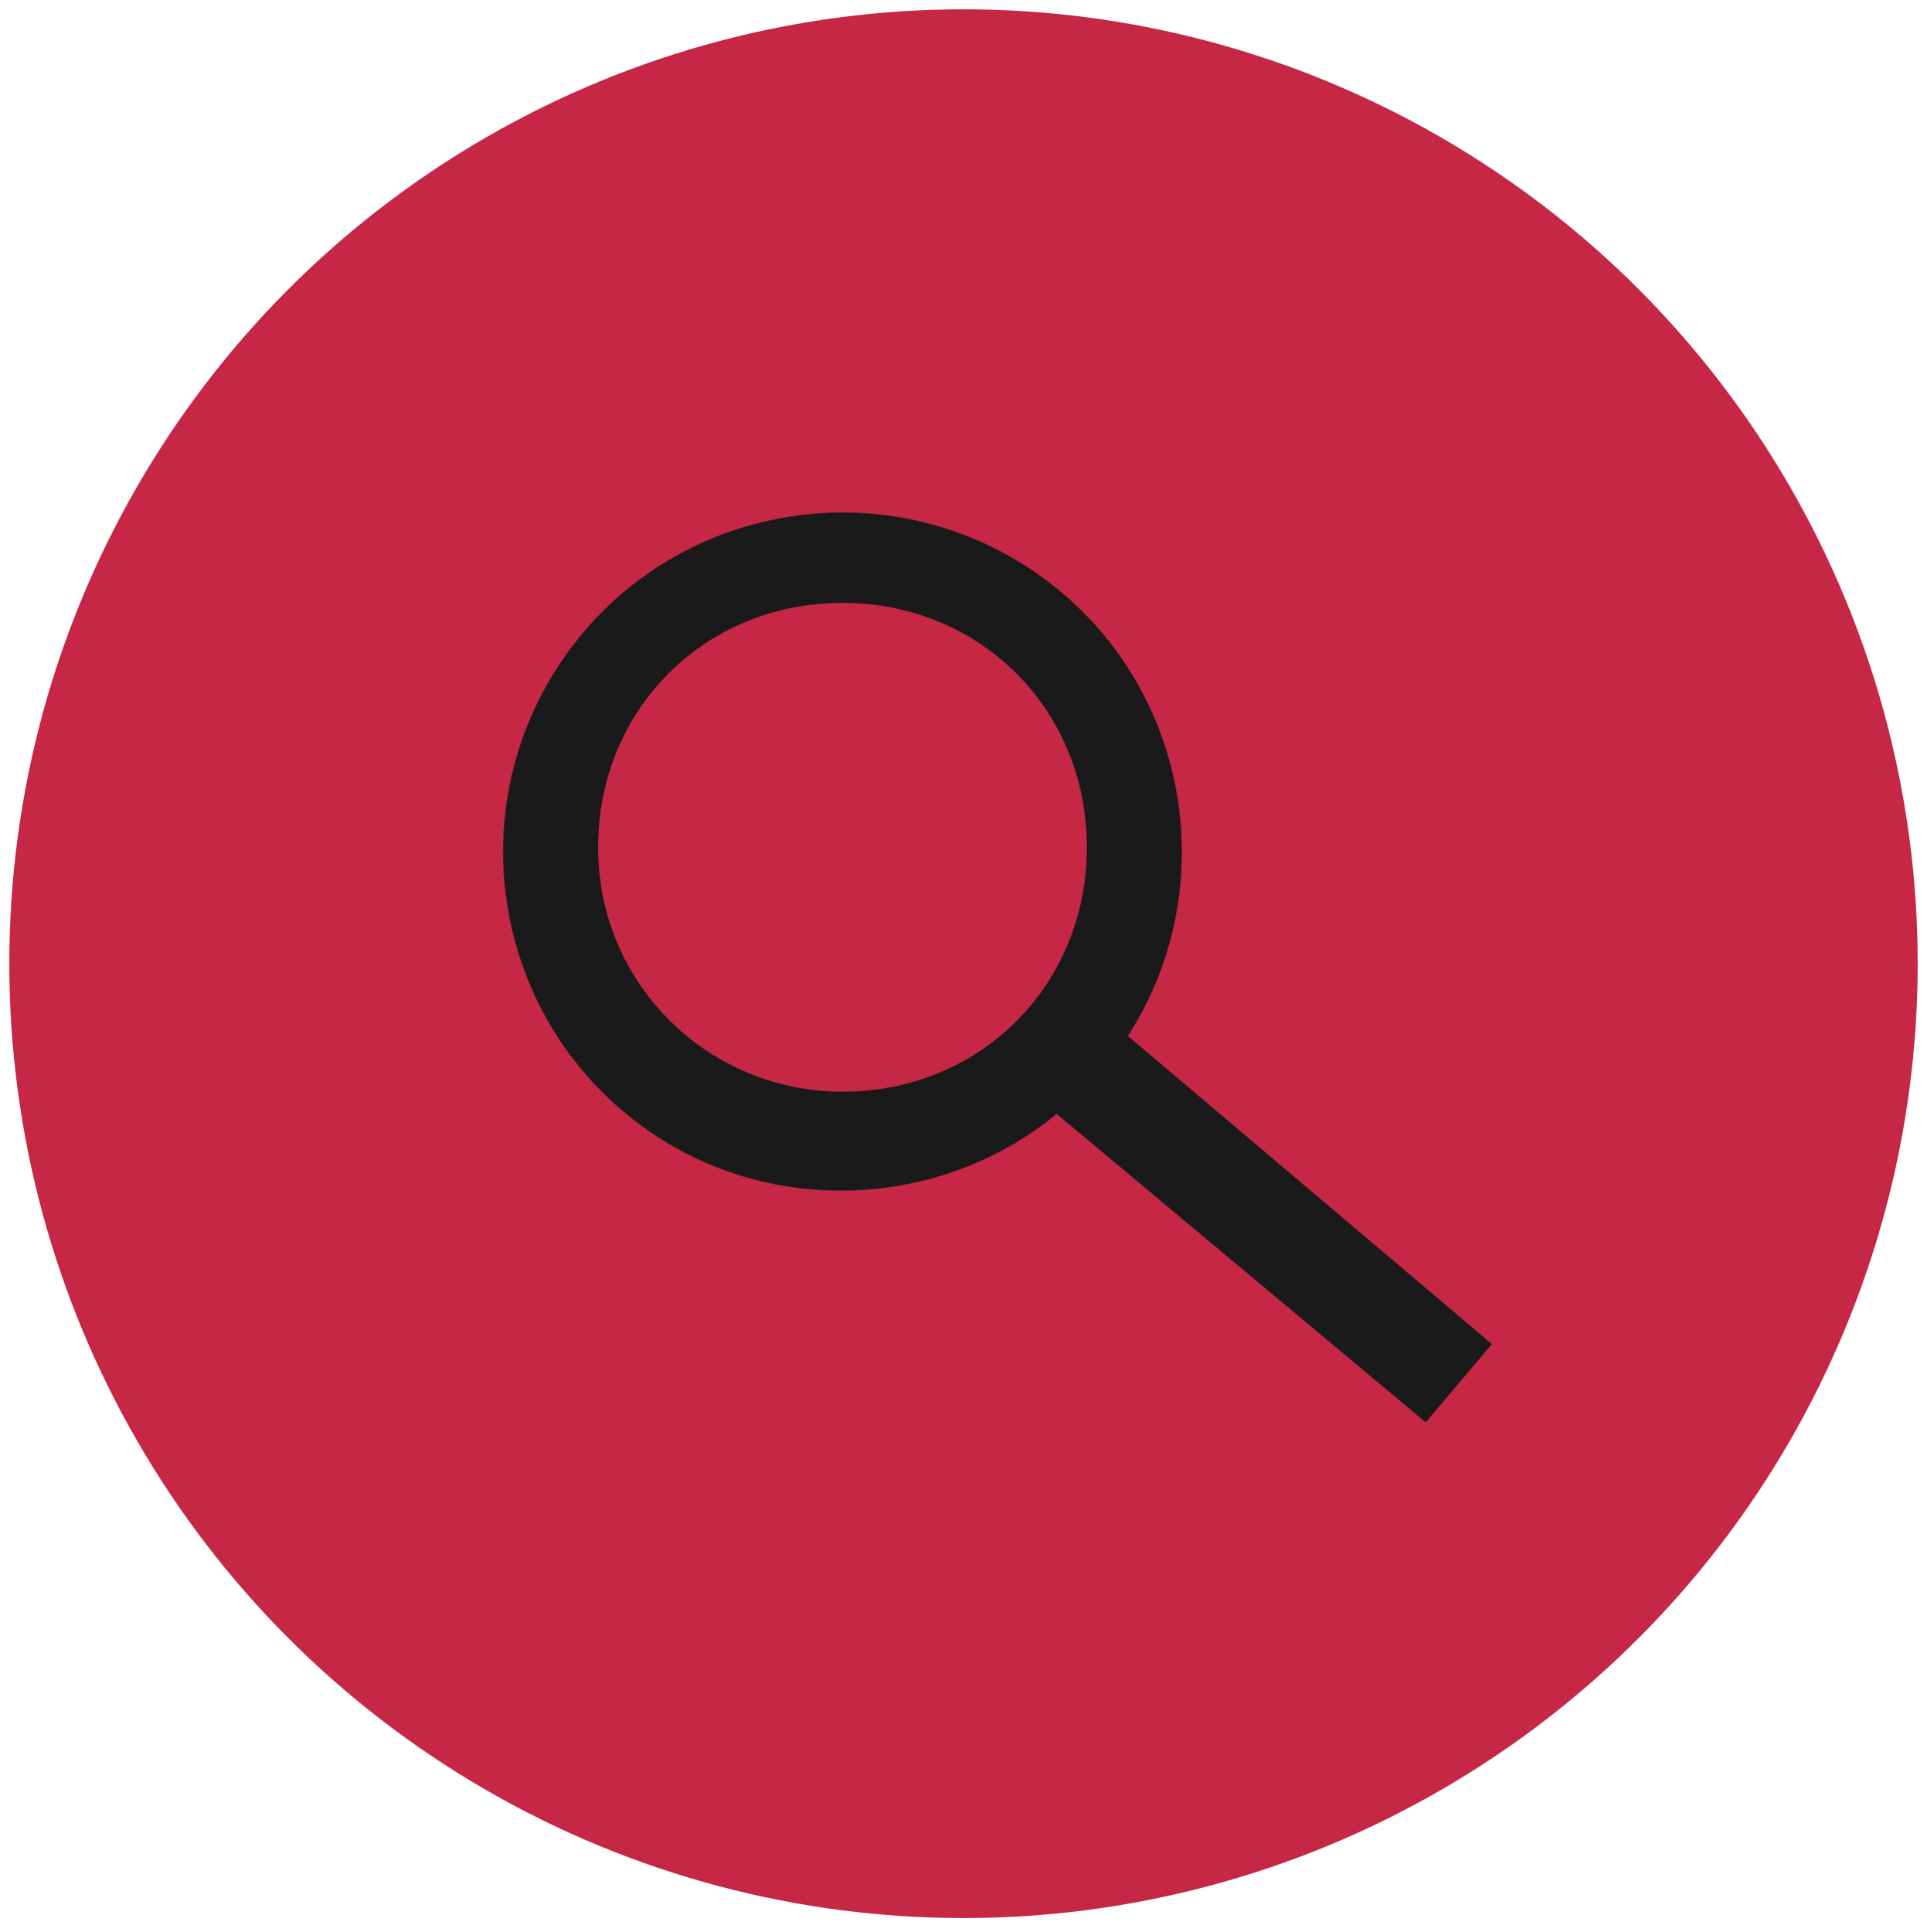 <?xml version="1.0" encoding="utf-8"?>
<!-- Generator: Adobe Illustrator 21.0.2, SVG Export Plug-In . SVG Version: 6.00 Build 0)  -->
<svg version="1.1" id="mix-icon-view" xmlns="http://www.w3.org/2000/svg" xmlns:xlink="http://www.w3.org/1999/xlink" x="0px"
	 y="0px" viewBox="0 0 41.4 41.5" style="enable-background:new 0 0 41.4 41.5;" xml:space="preserve">
<style type="text/css">
	.st0{opacity:0.9;fill:#BF1031;}
	.st1{fill:none;}
	.st2{fill:#1A1A1A;stroke:#1A1A1A;stroke-width:0.5;stroke-miterlimit:10;}
</style>
<title>Ansicht Button</title>
<g>
	<circle class="st0" cx="20.7" cy="20.7" r="20.5"/>
	<circle class="st1" cx="18.1" cy="18.3" r="5.5"/>
	<path class="st2" d="M31.7,28.9l-7.8-6.6c2.2-3.2,1.4-7.6-1.8-9.8s-7.6-1.4-9.8,1.8s-1.4,7.6,1.8,9.8c2.6,1.8,6.2,1.6,8.6-0.5
		l7.9,6.6L31.7,28.9z M18.1,23.7c-3,0-5.5-2.4-5.5-5.5s2.4-5.5,5.5-5.5s5.5,2.4,5.5,5.5l0,0C23.6,21.3,21.2,23.7,18.1,23.7z"/>
</g>
</svg>
